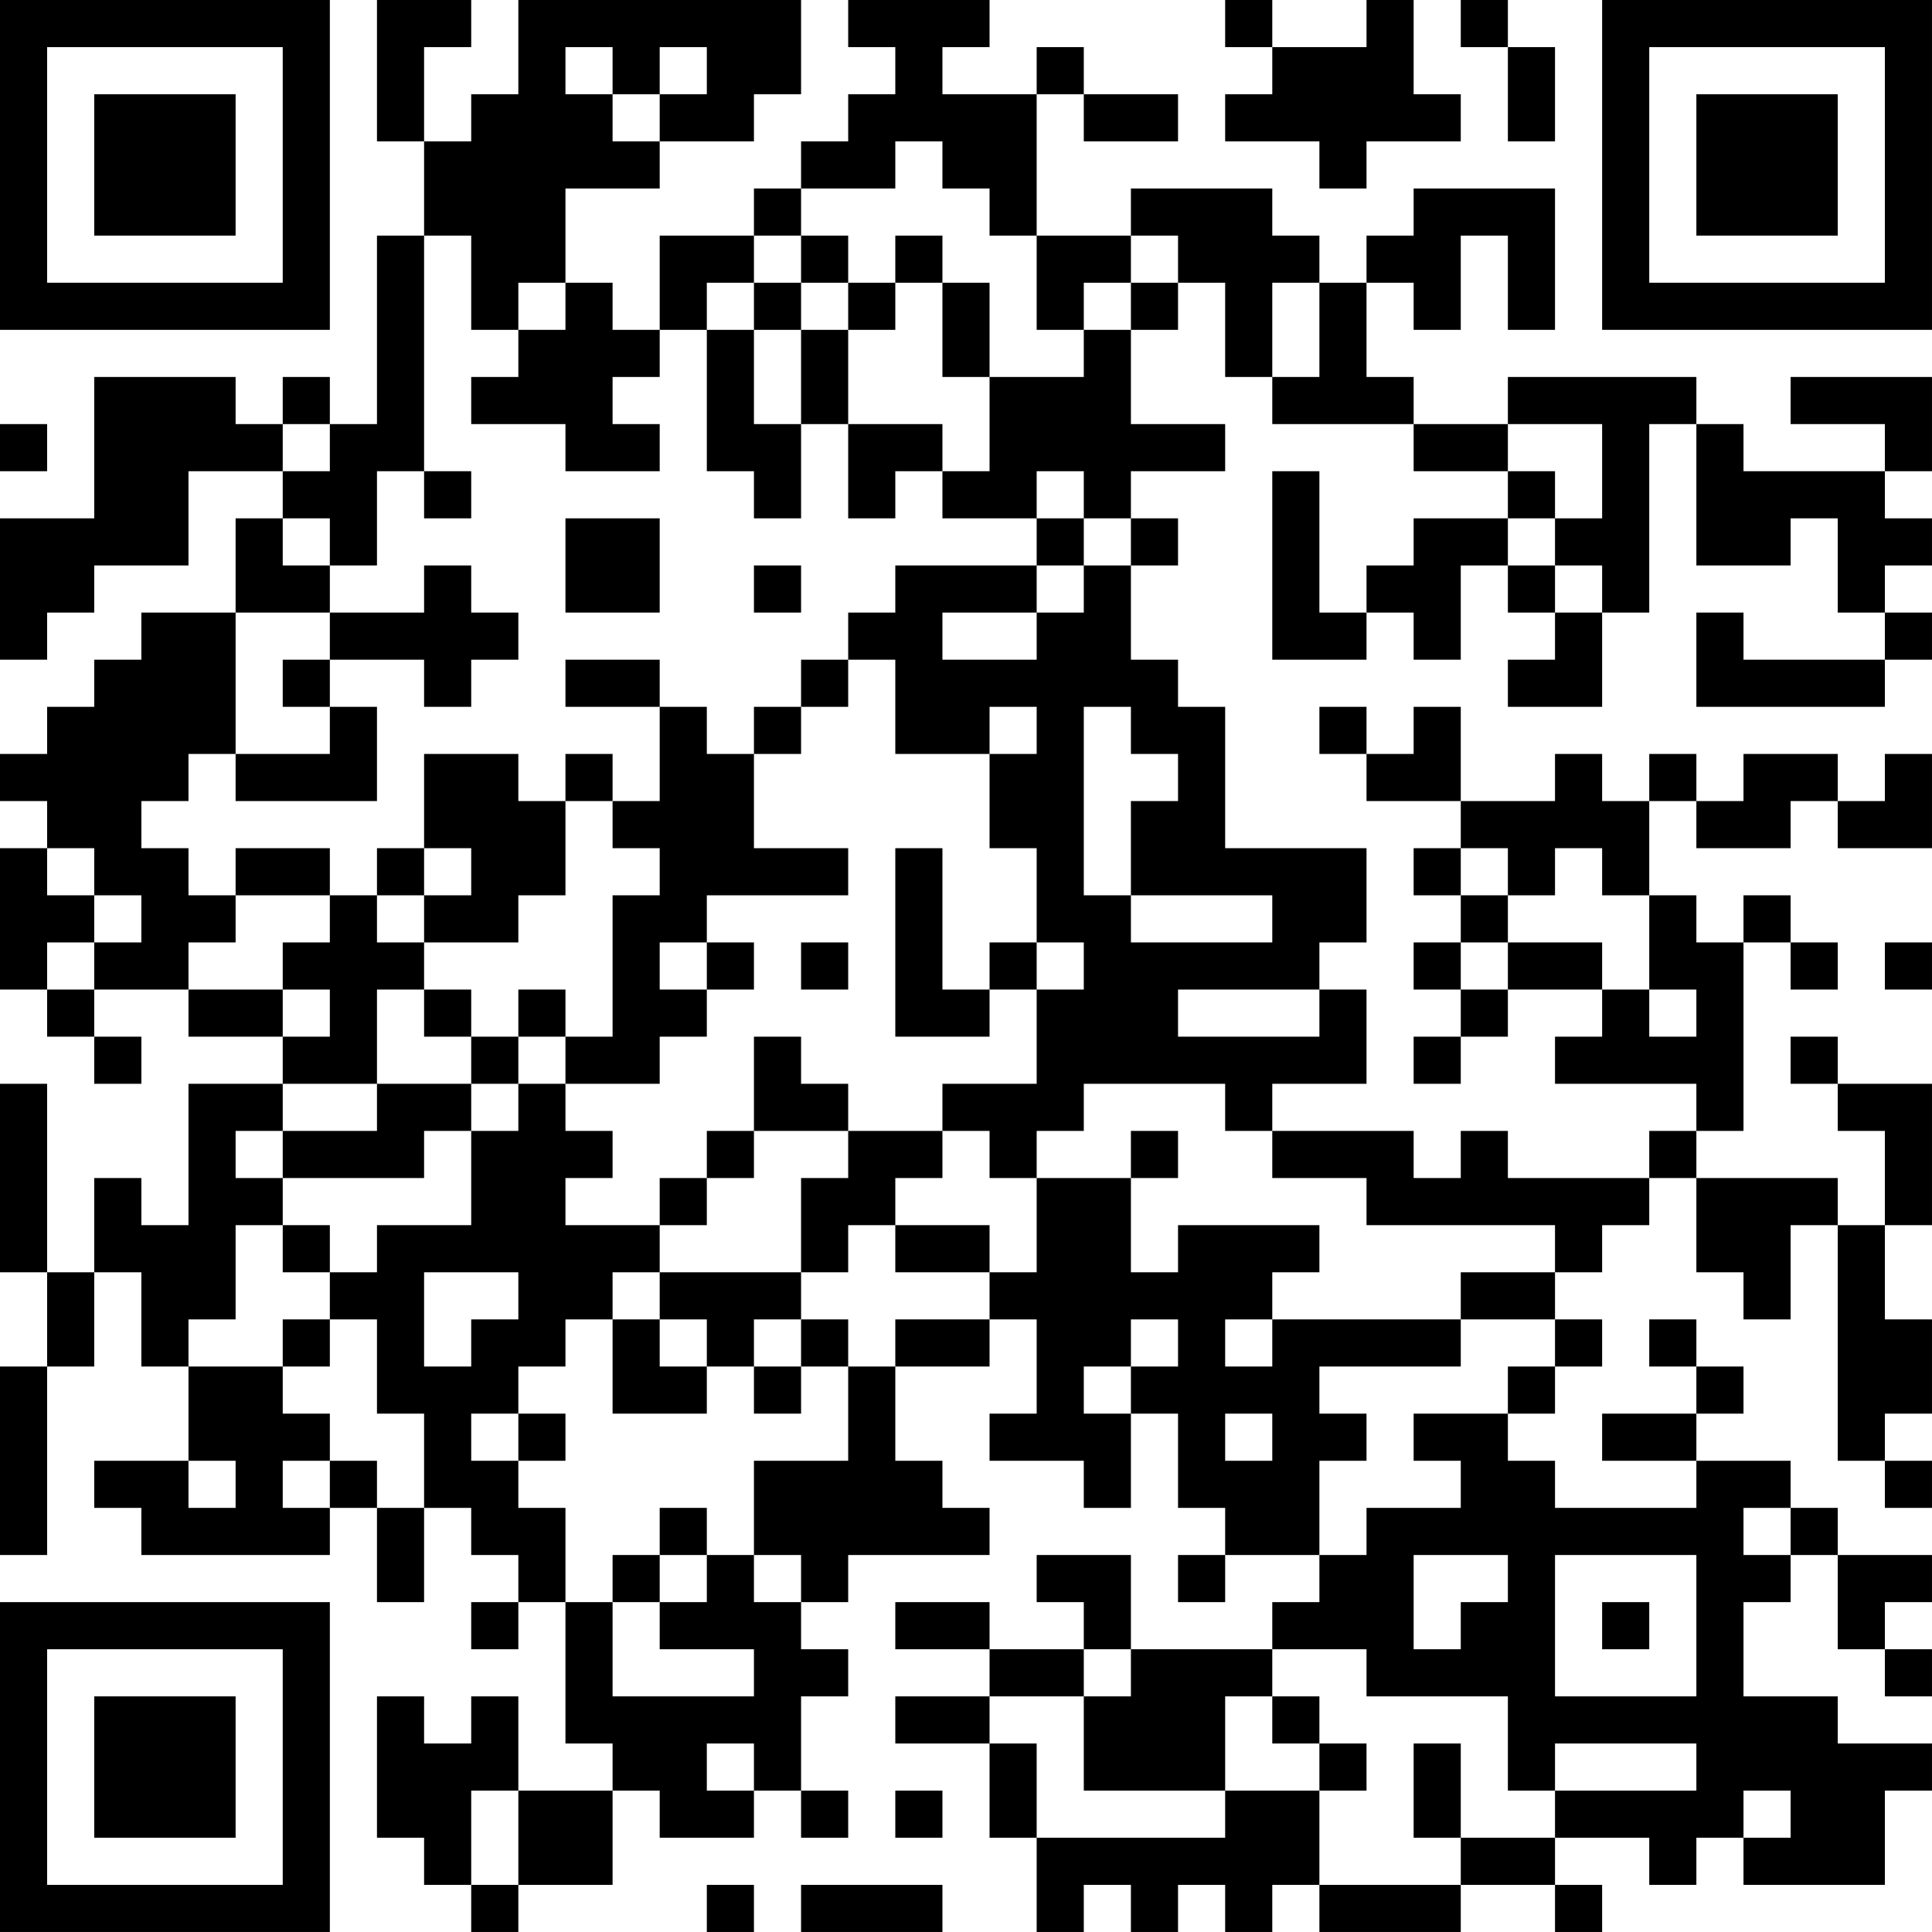 <?xml version="1.0" encoding="UTF-8"?>
<svg xmlns="http://www.w3.org/2000/svg" version="1.1" width="200" height="200" viewBox="0 0 200 200"><rect x="0" y="0" width="200" height="200" fill="#ffffff"/><g transform="scale(4.878)"><g transform="translate(0,0)"><path fill-rule="evenodd" d="M8 0L8 3L9 3L9 5L8 5L8 9L7 9L7 8L6 8L6 9L5 9L5 8L2 8L2 11L0 11L0 14L1 14L1 13L2 13L2 12L4 12L4 10L6 10L6 11L5 11L5 13L3 13L3 14L2 14L2 15L1 15L1 16L0 16L0 17L1 17L1 18L0 18L0 21L1 21L1 22L2 22L2 23L3 23L3 22L2 22L2 21L4 21L4 22L6 22L6 23L4 23L4 26L3 26L3 25L2 25L2 27L1 27L1 23L0 23L0 27L1 27L1 29L0 29L0 33L1 33L1 29L2 29L2 27L3 27L3 29L4 29L4 31L2 31L2 32L3 32L3 33L7 33L7 32L8 32L8 34L9 34L9 32L10 32L10 33L11 33L11 34L10 34L10 35L11 35L11 34L12 34L12 37L13 37L13 38L11 38L11 36L10 36L10 37L9 37L9 36L8 36L8 39L9 39L9 40L10 40L10 41L11 41L11 40L13 40L13 38L14 38L14 39L16 39L16 38L17 38L17 39L18 39L18 38L17 38L17 36L18 36L18 35L17 35L17 34L18 34L18 33L21 33L21 32L20 32L20 31L19 31L19 29L21 29L21 28L22 28L22 30L21 30L21 31L23 31L23 32L24 32L24 30L25 30L25 32L26 32L26 33L25 33L25 34L26 34L26 33L28 33L28 34L27 34L27 35L24 35L24 33L22 33L22 34L23 34L23 35L21 35L21 34L19 34L19 35L21 35L21 36L19 36L19 37L21 37L21 39L22 39L22 41L23 41L23 40L24 40L24 41L25 41L25 40L26 40L26 41L27 41L27 40L28 40L28 41L31 41L31 40L33 40L33 41L34 41L34 40L33 40L33 39L35 39L35 40L36 40L36 39L37 39L37 40L40 40L40 38L41 38L41 37L39 37L39 36L37 36L37 34L38 34L38 33L39 33L39 35L40 35L40 36L41 36L41 35L40 35L40 34L41 34L41 33L39 33L39 32L38 32L38 31L36 31L36 30L37 30L37 29L36 29L36 28L35 28L35 29L36 29L36 30L34 30L34 31L36 31L36 32L33 32L33 31L32 31L32 30L33 30L33 29L34 29L34 28L33 28L33 27L34 27L34 26L35 26L35 25L36 25L36 27L37 27L37 28L38 28L38 26L39 26L39 31L40 31L40 32L41 32L41 31L40 31L40 30L41 30L41 28L40 28L40 26L41 26L41 23L39 23L39 22L38 22L38 23L39 23L39 24L40 24L40 26L39 26L39 25L36 25L36 24L37 24L37 20L38 20L38 21L39 21L39 20L38 20L38 19L37 19L37 20L36 20L36 19L35 19L35 17L36 17L36 18L38 18L38 17L39 17L39 18L41 18L41 16L40 16L40 17L39 17L39 16L37 16L37 17L36 17L36 16L35 16L35 17L34 17L34 16L33 16L33 17L31 17L31 15L30 15L30 16L29 16L29 15L28 15L28 16L29 16L29 17L31 17L31 18L30 18L30 19L31 19L31 20L30 20L30 21L31 21L31 22L30 22L30 23L31 23L31 22L32 22L32 21L34 21L34 22L33 22L33 23L36 23L36 24L35 24L35 25L32 25L32 24L31 24L31 25L30 25L30 24L27 24L27 23L29 23L29 21L28 21L28 20L29 20L29 18L26 18L26 15L25 15L25 14L24 14L24 12L25 12L25 11L24 11L24 10L26 10L26 9L24 9L24 7L25 7L25 6L26 6L26 8L27 8L27 9L30 9L30 10L32 10L32 11L30 11L30 12L29 12L29 13L28 13L28 10L27 10L27 14L29 14L29 13L30 13L30 14L31 14L31 12L32 12L32 13L33 13L33 14L32 14L32 15L34 15L34 13L35 13L35 9L36 9L36 12L38 12L38 11L39 11L39 13L40 13L40 14L37 14L37 13L36 13L36 15L40 15L40 14L41 14L41 13L40 13L40 12L41 12L41 11L40 11L40 10L41 10L41 8L38 8L38 9L40 9L40 10L37 10L37 9L36 9L36 8L32 8L32 9L30 9L30 8L29 8L29 6L30 6L30 7L31 7L31 5L32 5L32 7L33 7L33 4L30 4L30 5L29 5L29 6L28 6L28 5L27 5L27 4L24 4L24 5L22 5L22 2L23 2L23 3L25 3L25 2L23 2L23 1L22 1L22 2L20 2L20 1L21 1L21 0L18 0L18 1L19 1L19 2L18 2L18 3L17 3L17 4L16 4L16 5L14 5L14 7L13 7L13 6L12 6L12 4L14 4L14 3L16 3L16 2L17 2L17 0L11 0L11 2L10 2L10 3L9 3L9 1L10 1L10 0ZM26 0L26 1L27 1L27 2L26 2L26 3L28 3L28 4L29 4L29 3L31 3L31 2L30 2L30 0L29 0L29 1L27 1L27 0ZM31 0L31 1L32 1L32 3L33 3L33 1L32 1L32 0ZM12 1L12 2L13 2L13 3L14 3L14 2L15 2L15 1L14 1L14 2L13 2L13 1ZM19 3L19 4L17 4L17 5L16 5L16 6L15 6L15 7L14 7L14 8L13 8L13 9L14 9L14 10L12 10L12 9L10 9L10 8L11 8L11 7L12 7L12 6L11 6L11 7L10 7L10 5L9 5L9 10L8 10L8 12L7 12L7 11L6 11L6 12L7 12L7 13L5 13L5 16L4 16L4 17L3 17L3 18L4 18L4 19L5 19L5 20L4 20L4 21L6 21L6 22L7 22L7 21L6 21L6 20L7 20L7 19L8 19L8 20L9 20L9 21L8 21L8 23L6 23L6 24L5 24L5 25L6 25L6 26L5 26L5 28L4 28L4 29L6 29L6 30L7 30L7 31L6 31L6 32L7 32L7 31L8 31L8 32L9 32L9 30L8 30L8 28L7 28L7 27L8 27L8 26L10 26L10 24L11 24L11 23L12 23L12 24L13 24L13 25L12 25L12 26L14 26L14 27L13 27L13 28L12 28L12 29L11 29L11 30L10 30L10 31L11 31L11 32L12 32L12 34L13 34L13 36L16 36L16 35L14 35L14 34L15 34L15 33L16 33L16 34L17 34L17 33L16 33L16 31L18 31L18 29L19 29L19 28L21 28L21 27L22 27L22 25L24 25L24 27L25 27L25 26L28 26L28 27L27 27L27 28L26 28L26 29L27 29L27 28L31 28L31 29L28 29L28 30L29 30L29 31L28 31L28 33L29 33L29 32L31 32L31 31L30 31L30 30L32 30L32 29L33 29L33 28L31 28L31 27L33 27L33 26L29 26L29 25L27 25L27 24L26 24L26 23L23 23L23 24L22 24L22 25L21 25L21 24L20 24L20 23L22 23L22 21L23 21L23 20L22 20L22 18L21 18L21 16L22 16L22 15L21 15L21 16L19 16L19 14L18 14L18 13L19 13L19 12L22 12L22 13L20 13L20 14L22 14L22 13L23 13L23 12L24 12L24 11L23 11L23 10L22 10L22 11L20 11L20 10L21 10L21 8L23 8L23 7L24 7L24 6L25 6L25 5L24 5L24 6L23 6L23 7L22 7L22 5L21 5L21 4L20 4L20 3ZM17 5L17 6L16 6L16 7L15 7L15 10L16 10L16 11L17 11L17 9L18 9L18 11L19 11L19 10L20 10L20 9L18 9L18 7L19 7L19 6L20 6L20 8L21 8L21 6L20 6L20 5L19 5L19 6L18 6L18 5ZM17 6L17 7L16 7L16 9L17 9L17 7L18 7L18 6ZM27 6L27 8L28 8L28 6ZM0 9L0 10L1 10L1 9ZM6 9L6 10L7 10L7 9ZM32 9L32 10L33 10L33 11L32 11L32 12L33 12L33 13L34 13L34 12L33 12L33 11L34 11L34 9ZM9 10L9 11L10 11L10 10ZM12 11L12 13L14 13L14 11ZM22 11L22 12L23 12L23 11ZM9 12L9 13L7 13L7 14L6 14L6 15L7 15L7 16L5 16L5 17L8 17L8 15L7 15L7 14L9 14L9 15L10 15L10 14L11 14L11 13L10 13L10 12ZM16 12L16 13L17 13L17 12ZM12 14L12 15L14 15L14 17L13 17L13 16L12 16L12 17L11 17L11 16L9 16L9 18L8 18L8 19L9 19L9 20L11 20L11 19L12 19L12 17L13 17L13 18L14 18L14 19L13 19L13 22L12 22L12 21L11 21L11 22L10 22L10 21L9 21L9 22L10 22L10 23L8 23L8 24L6 24L6 25L9 25L9 24L10 24L10 23L11 23L11 22L12 22L12 23L14 23L14 22L15 22L15 21L16 21L16 20L15 20L15 19L18 19L18 18L16 18L16 16L17 16L17 15L18 15L18 14L17 14L17 15L16 15L16 16L15 16L15 15L14 15L14 14ZM23 15L23 19L24 19L24 20L27 20L27 19L24 19L24 17L25 17L25 16L24 16L24 15ZM1 18L1 19L2 19L2 20L1 20L1 21L2 21L2 20L3 20L3 19L2 19L2 18ZM5 18L5 19L7 19L7 18ZM9 18L9 19L10 19L10 18ZM19 18L19 22L21 22L21 21L22 21L22 20L21 20L21 21L20 21L20 18ZM31 18L31 19L32 19L32 20L31 20L31 21L32 21L32 20L34 20L34 21L35 21L35 22L36 22L36 21L35 21L35 19L34 19L34 18L33 18L33 19L32 19L32 18ZM14 20L14 21L15 21L15 20ZM17 20L17 21L18 21L18 20ZM40 20L40 21L41 21L41 20ZM25 21L25 22L28 22L28 21ZM16 22L16 24L15 24L15 25L14 25L14 26L15 26L15 25L16 25L16 24L18 24L18 25L17 25L17 27L14 27L14 28L13 28L13 30L15 30L15 29L16 29L16 30L17 30L17 29L18 29L18 28L17 28L17 27L18 27L18 26L19 26L19 27L21 27L21 26L19 26L19 25L20 25L20 24L18 24L18 23L17 23L17 22ZM24 24L24 25L25 25L25 24ZM6 26L6 27L7 27L7 26ZM9 27L9 29L10 29L10 28L11 28L11 27ZM6 28L6 29L7 29L7 28ZM14 28L14 29L15 29L15 28ZM16 28L16 29L17 29L17 28ZM24 28L24 29L23 29L23 30L24 30L24 29L25 29L25 28ZM11 30L11 31L12 31L12 30ZM26 30L26 31L27 31L27 30ZM4 31L4 32L5 32L5 31ZM14 32L14 33L13 33L13 34L14 34L14 33L15 33L15 32ZM37 32L37 33L38 33L38 32ZM30 33L30 35L31 35L31 34L32 34L32 33ZM33 33L33 36L36 36L36 33ZM34 34L34 35L35 35L35 34ZM23 35L23 36L21 36L21 37L22 37L22 39L26 39L26 38L28 38L28 40L31 40L31 39L33 39L33 38L36 38L36 37L33 37L33 38L32 38L32 36L29 36L29 35L27 35L27 36L26 36L26 38L23 38L23 36L24 36L24 35ZM27 36L27 37L28 37L28 38L29 38L29 37L28 37L28 36ZM15 37L15 38L16 38L16 37ZM30 37L30 39L31 39L31 37ZM10 38L10 40L11 40L11 38ZM19 38L19 39L20 39L20 38ZM37 38L37 39L38 39L38 38ZM15 40L15 41L16 41L16 40ZM17 40L17 41L20 41L20 40ZM0 0L0 7L7 7L7 0ZM1 1L1 6L6 6L6 1ZM2 2L2 5L5 5L5 2ZM34 0L34 7L41 7L41 0ZM35 1L35 6L40 6L40 1ZM36 2L36 5L39 5L39 2ZM0 34L0 41L7 41L7 34ZM1 35L1 40L6 40L6 35ZM2 36L2 39L5 39L5 36Z" fill="#000000"/></g></g></svg>
